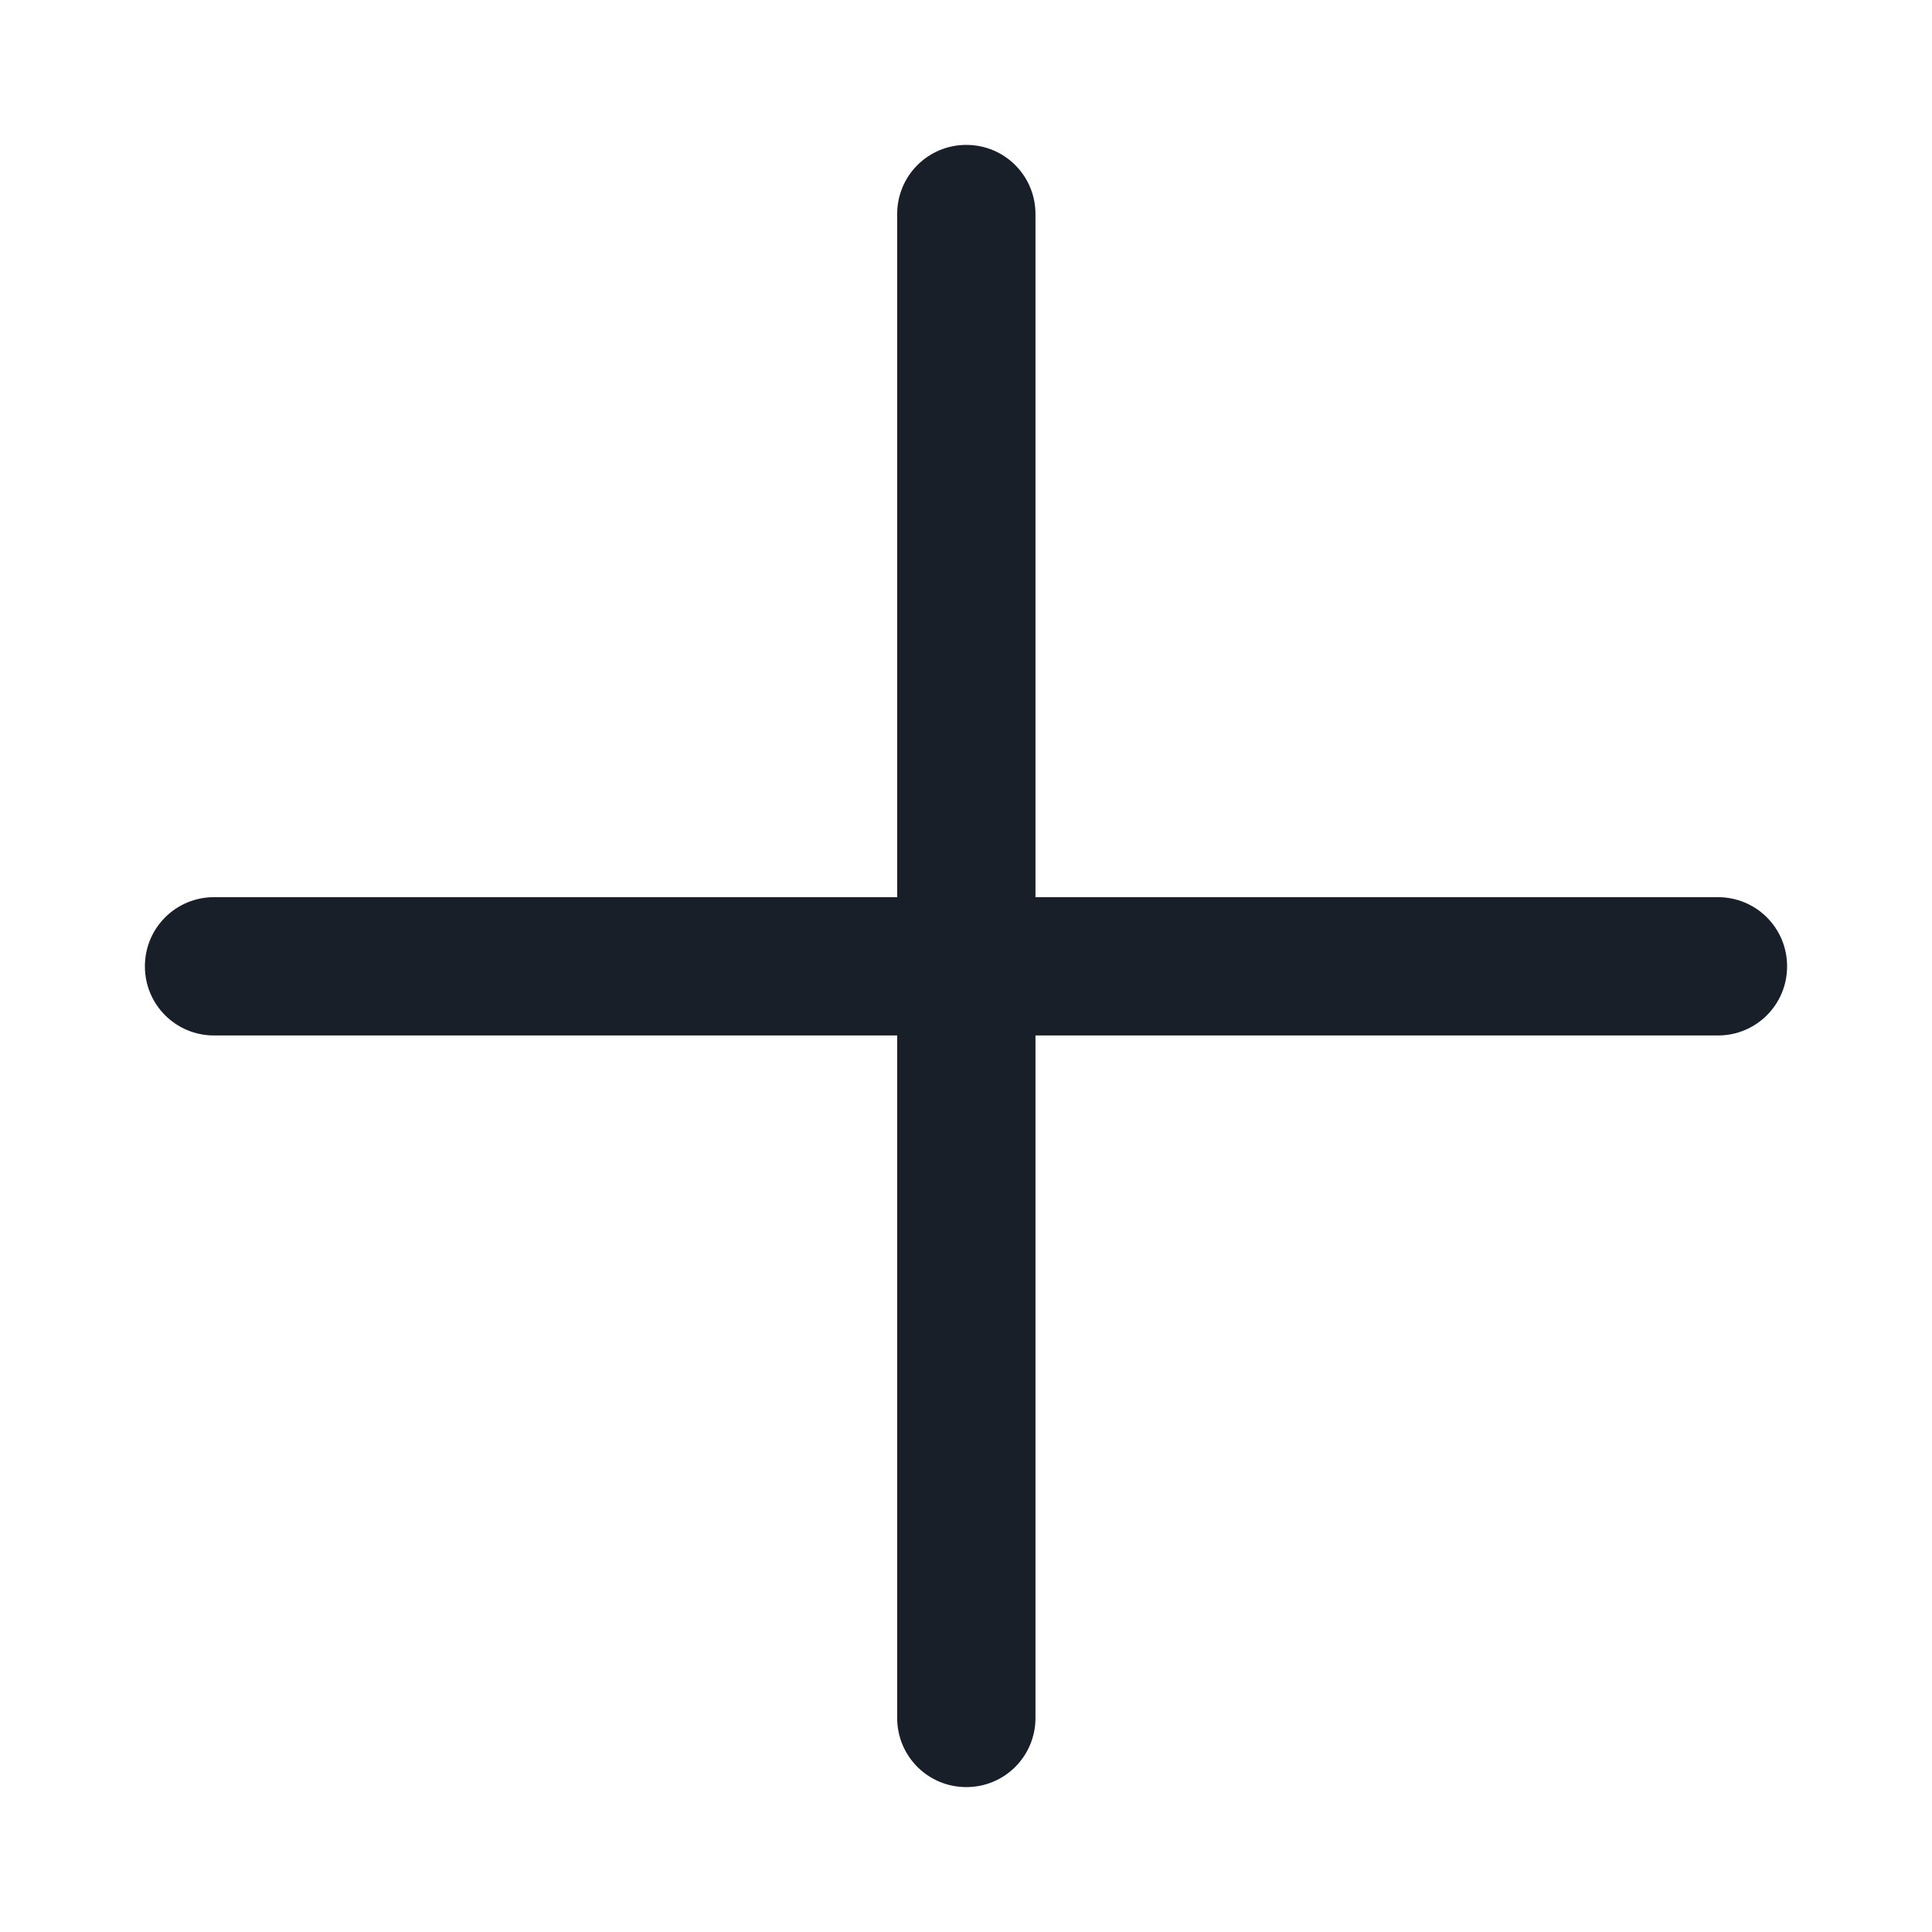 <svg width="24" height="24" viewBox="0 0 24 24" fill="none" xmlns="http://www.w3.org/2000/svg">
<path d="M21.35 11.145H12.863V2.659C12.863 2.183 12.48 1.8 12.004 1.8C11.528 1.8 11.145 2.183 11.145 2.659V11.145H2.659C2.183 11.145 1.8 11.528 1.8 12.004C1.8 12.48 2.183 12.863 2.659 12.863H11.145V21.341C11.145 21.817 11.528 22.2 12.004 22.2C12.48 22.2 12.863 21.817 12.863 21.341V12.863H21.341C21.817 12.863 22.2 12.48 22.2 12.004C22.2 11.528 21.817 11.145 21.341 11.145H21.35Z" fill="#191F28"/>
</svg>

